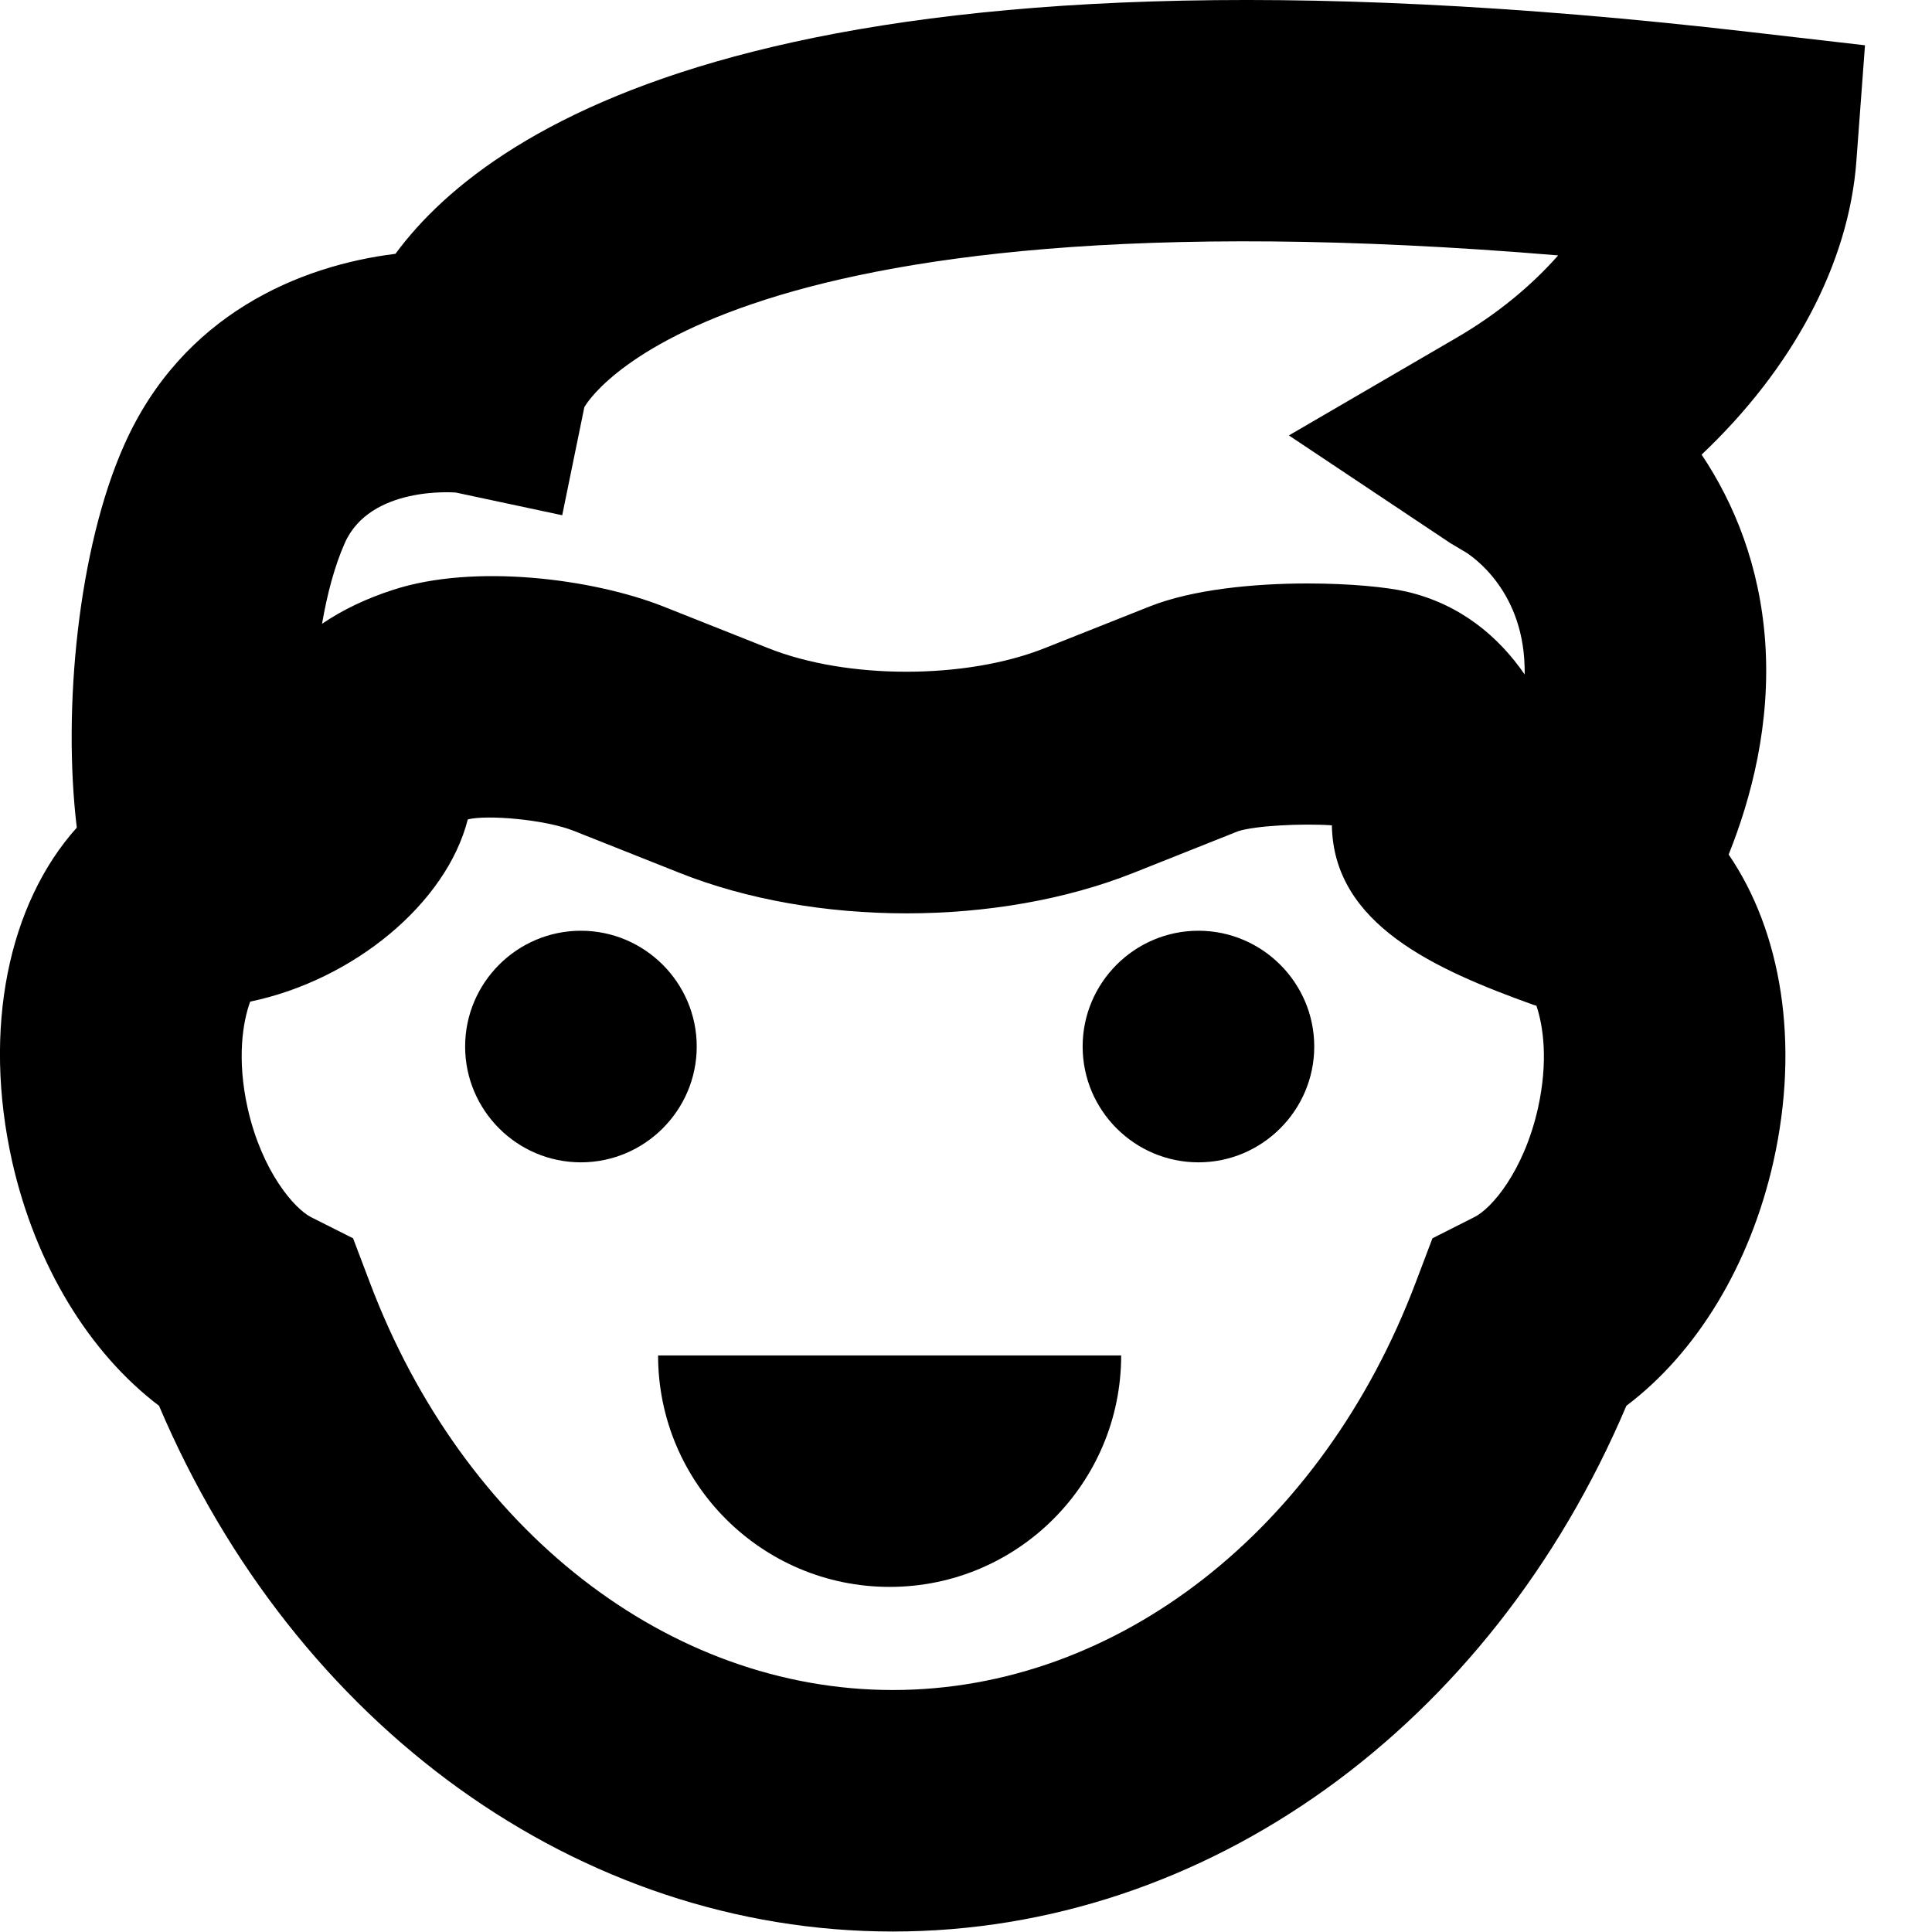 <svg width="16" height="16" viewBox="0 0 16 16" fill="none" xmlns="http://www.w3.org/2000/svg">
<path fill-rule="evenodd" clip-rule="evenodd" d="M10.884 8.667C10.884 9.195 10.453 9.626 9.925 9.626C9.396 9.626 8.966 9.195 8.966 8.667C8.966 8.139 9.396 7.708 9.925 7.708C10.453 7.708 10.884 8.139 10.884 8.667ZM4.811 9.626C4.282 9.626 3.852 9.195 3.852 8.667C3.852 8.139 4.282 7.708 4.811 7.708C5.339 7.708 5.77 8.139 5.77 8.667C5.77 9.195 5.339 9.626 4.811 9.626ZM5.45 11.225H9.285C9.285 12.283 8.427 13.142 7.368 13.142C6.309 13.142 5.45 12.283 5.45 11.225ZM12.736 9.181C12.618 9.702 12.352 10.009 12.211 10.079L11.863 10.255L11.725 10.619C10.95 12.671 9.251 13.996 7.394 13.996C5.537 13.996 3.836 12.671 3.062 10.619L2.924 10.255L2.576 10.08C2.437 10.009 2.17 9.702 2.052 9.182C1.958 8.764 2.013 8.455 2.072 8.295C2.927 8.117 3.697 7.482 3.874 6.786C4.029 6.746 4.513 6.785 4.755 6.882L5.626 7.228C6.75 7.676 8.263 7.676 9.389 7.228L10.253 6.884C10.392 6.838 10.783 6.818 11.03 6.835C11.043 7.656 11.886 8.029 12.697 8.321L12.724 8.329C12.78 8.496 12.824 8.786 12.736 9.181ZM2.855 4.498C3.065 4.023 3.759 4.078 3.775 4.079L4.656 4.267L4.839 3.373C4.847 3.355 5.856 1.527 12.904 2.115C12.69 2.358 12.407 2.597 12.061 2.798L10.674 3.606L12.013 4.499L12.119 4.562C12.124 4.563 12.579 4.819 12.623 5.457C12.626 5.5 12.627 5.543 12.627 5.586C12.41 5.271 12.094 5.004 11.65 4.9C11.48 4.861 11.173 4.832 10.828 4.832C10.385 4.832 9.878 4.881 9.522 5.022L8.651 5.368C7.997 5.628 7.015 5.628 6.363 5.368L5.492 5.022C4.911 4.793 3.928 4.665 3.255 4.885C3.032 4.957 2.836 5.051 2.667 5.166C2.709 4.922 2.77 4.69 2.855 4.498ZM15.445 0.375L14.492 0.265C6.631 -0.645 4.092 0.992 3.275 2.102C2.481 2.2 1.509 2.605 1.029 3.684C0.648 4.537 0.517 5.869 0.636 6.854C0.071 7.484 -0.147 8.514 0.101 9.621C0.295 10.478 0.738 11.203 1.317 11.642C2.446 14.298 4.798 15.996 7.394 15.996C9.989 15.996 12.342 14.298 13.469 11.642C14.051 11.203 14.494 10.477 14.687 9.619C14.907 8.633 14.751 7.714 14.316 7.077C14.503 6.61 14.665 5.997 14.619 5.321C14.575 4.688 14.363 4.17 14.092 3.765C14.842 3.056 15.312 2.187 15.374 1.331L15.445 0.375Z" fill="currentColor"/>
</svg>
